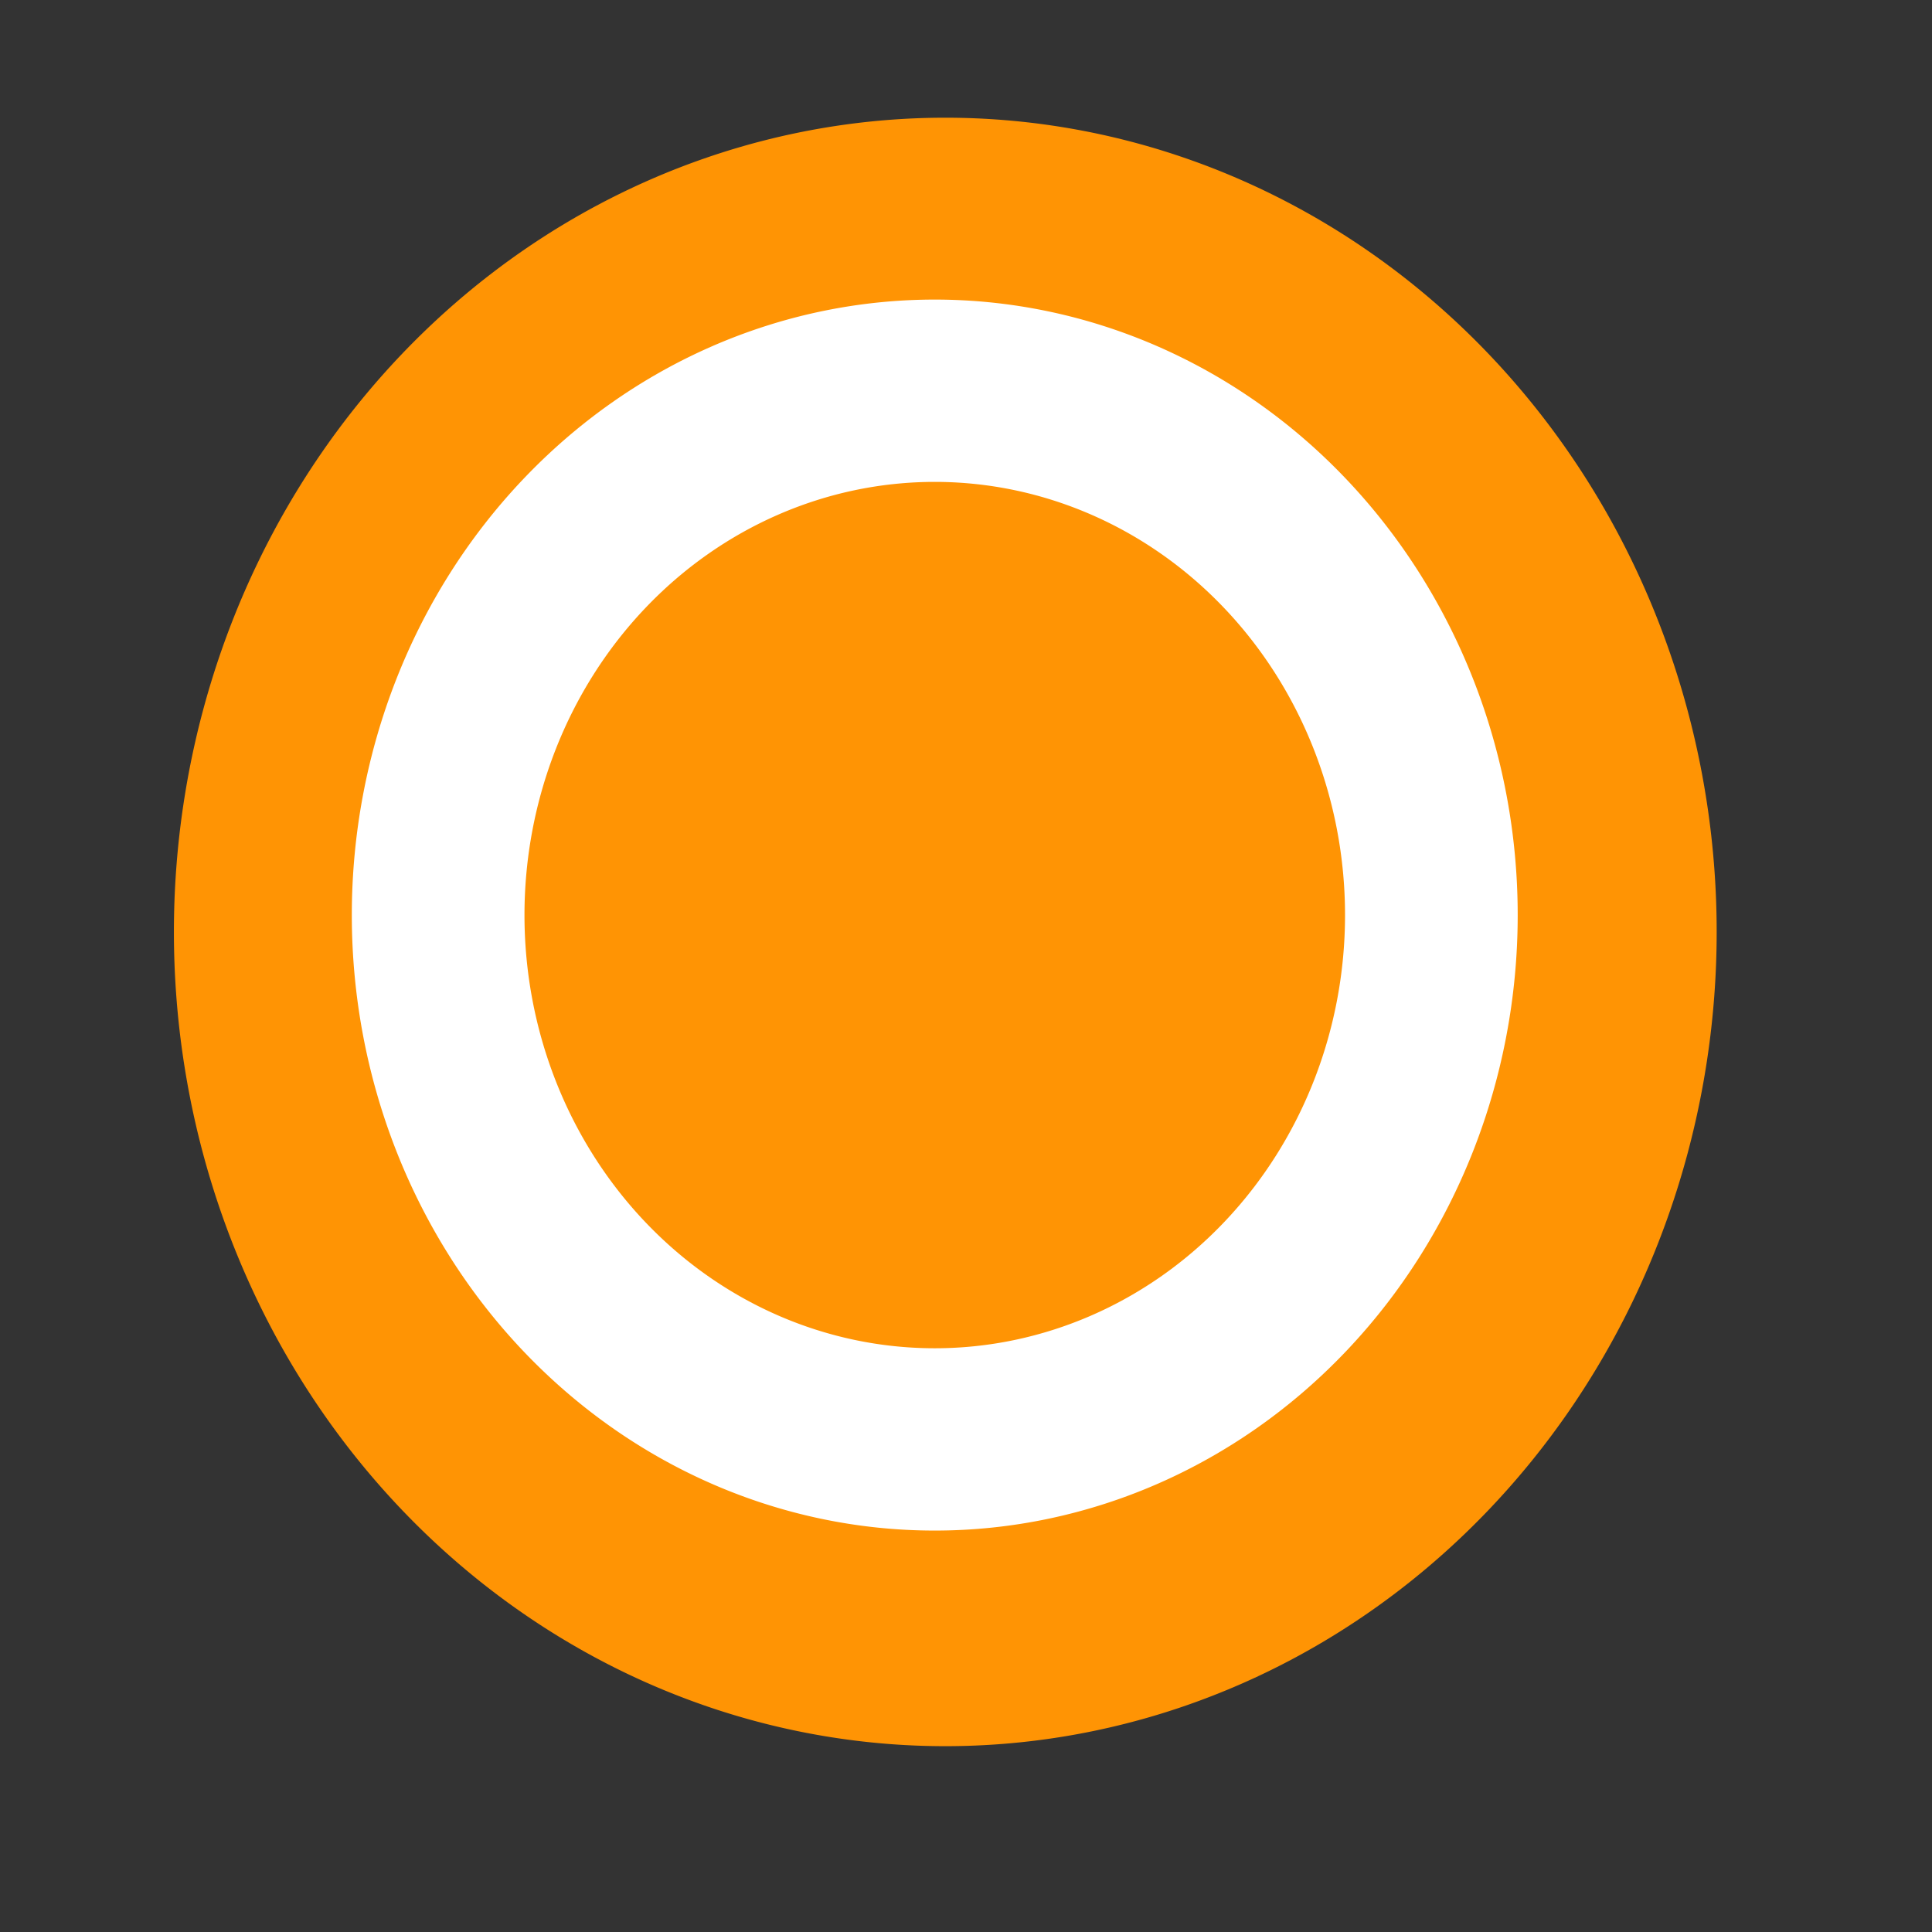 <?xml version="1.0" encoding="UTF-8" standalone="no"?>
<!-- Created with Inkscape (http://www.inkscape.org/) -->

<svg
   xmlns:dc="http://purl.org/dc/elements/1.1/"
   xmlns:cc="http://creativecommons.org/ns#"
   xmlns:rdf="http://www.w3.org/1999/02/22-rdf-syntax-ns#"
   xmlns:svg="http://www.w3.org/2000/svg"
   xmlns="http://www.w3.org/2000/svg"
   xmlns:sodipodi="http://sodipodi.sourceforge.net/DTD/sodipodi-0.dtd"
   xmlns:inkscape="http://www.inkscape.org/namespaces/inkscape"
   width="12"
   height="12"
   id="svg2"
   version="1.1"
   inkscape:version="0.48.5 r10040"
   sodipodi:docname="indicator-started.svg">
  <rect width="100%" height="100%" fill="#333333" stroke="none"/>
  <defs
     id="defs4" />
  <sodipodi:namedview
     id="base"
     pagecolor="#ffffff"
     bordercolor="#666666"
     borderopacity="1.0"
     inkscape:pageopacity="0.0"
     inkscape:pageshadow="2"
     inkscape:zoom="7.9195959"
     inkscape:cx="-2.0742307"
     inkscape:cy="9.6780553"
     inkscape:document-units="px"
     inkscape:current-layer="layer1"
     showgrid="false"
     inkscape:window-width="1366"
     inkscape:window-height="716"
     inkscape:window-x="-8"
     inkscape:window-y="-8"
     inkscape:window-maximized="1" />
  <g
     inkscape:label="Layer 1"
     inkscape:groupmode="layer"
     id="layer1"
     transform="translate(0,-1040.362)">
    <path
       sodipodi:type="arc"
       style="fill:#ff9404;fill-opacity:1;stroke:none"
       id="path3765"
       sodipodi:cx="6.1871843"
       sodipodi:cy="5.9885721"
       sodipodi:rx="15.657365"
       sodipodi:ry="15.657365"
       d="m 21.845,5.989 a 15.657,15.657 0 1 1 -31.315,0 15.657,15.657 0 1 1 31.315,0 z"
       transform="matrix(0.306,0,0,0.323,3.978,1044.216)" />
    <path
       sodipodi:type="arc"
       style="fill:none;stroke:#ffffff;stroke-width:5.444;stroke-miterlimit:4;stroke-opacity:1;stroke-dasharray:none"
       id="path3765-1"
       sodipodi:cx="6.1871843"
       sodipodi:cy="5.9885721"
       sodipodi:rx="15.657365"
       sodipodi:ry="15.657365"
       d="m 21.845,5.989 a 15.657,15.657 0 1 1 -31.315,0 15.657,15.657 0 1 1 31.315,0 z"
       transform="matrix(0.197,0,0,0.208,4.587,1044.8)" />
  </g>
</svg>
